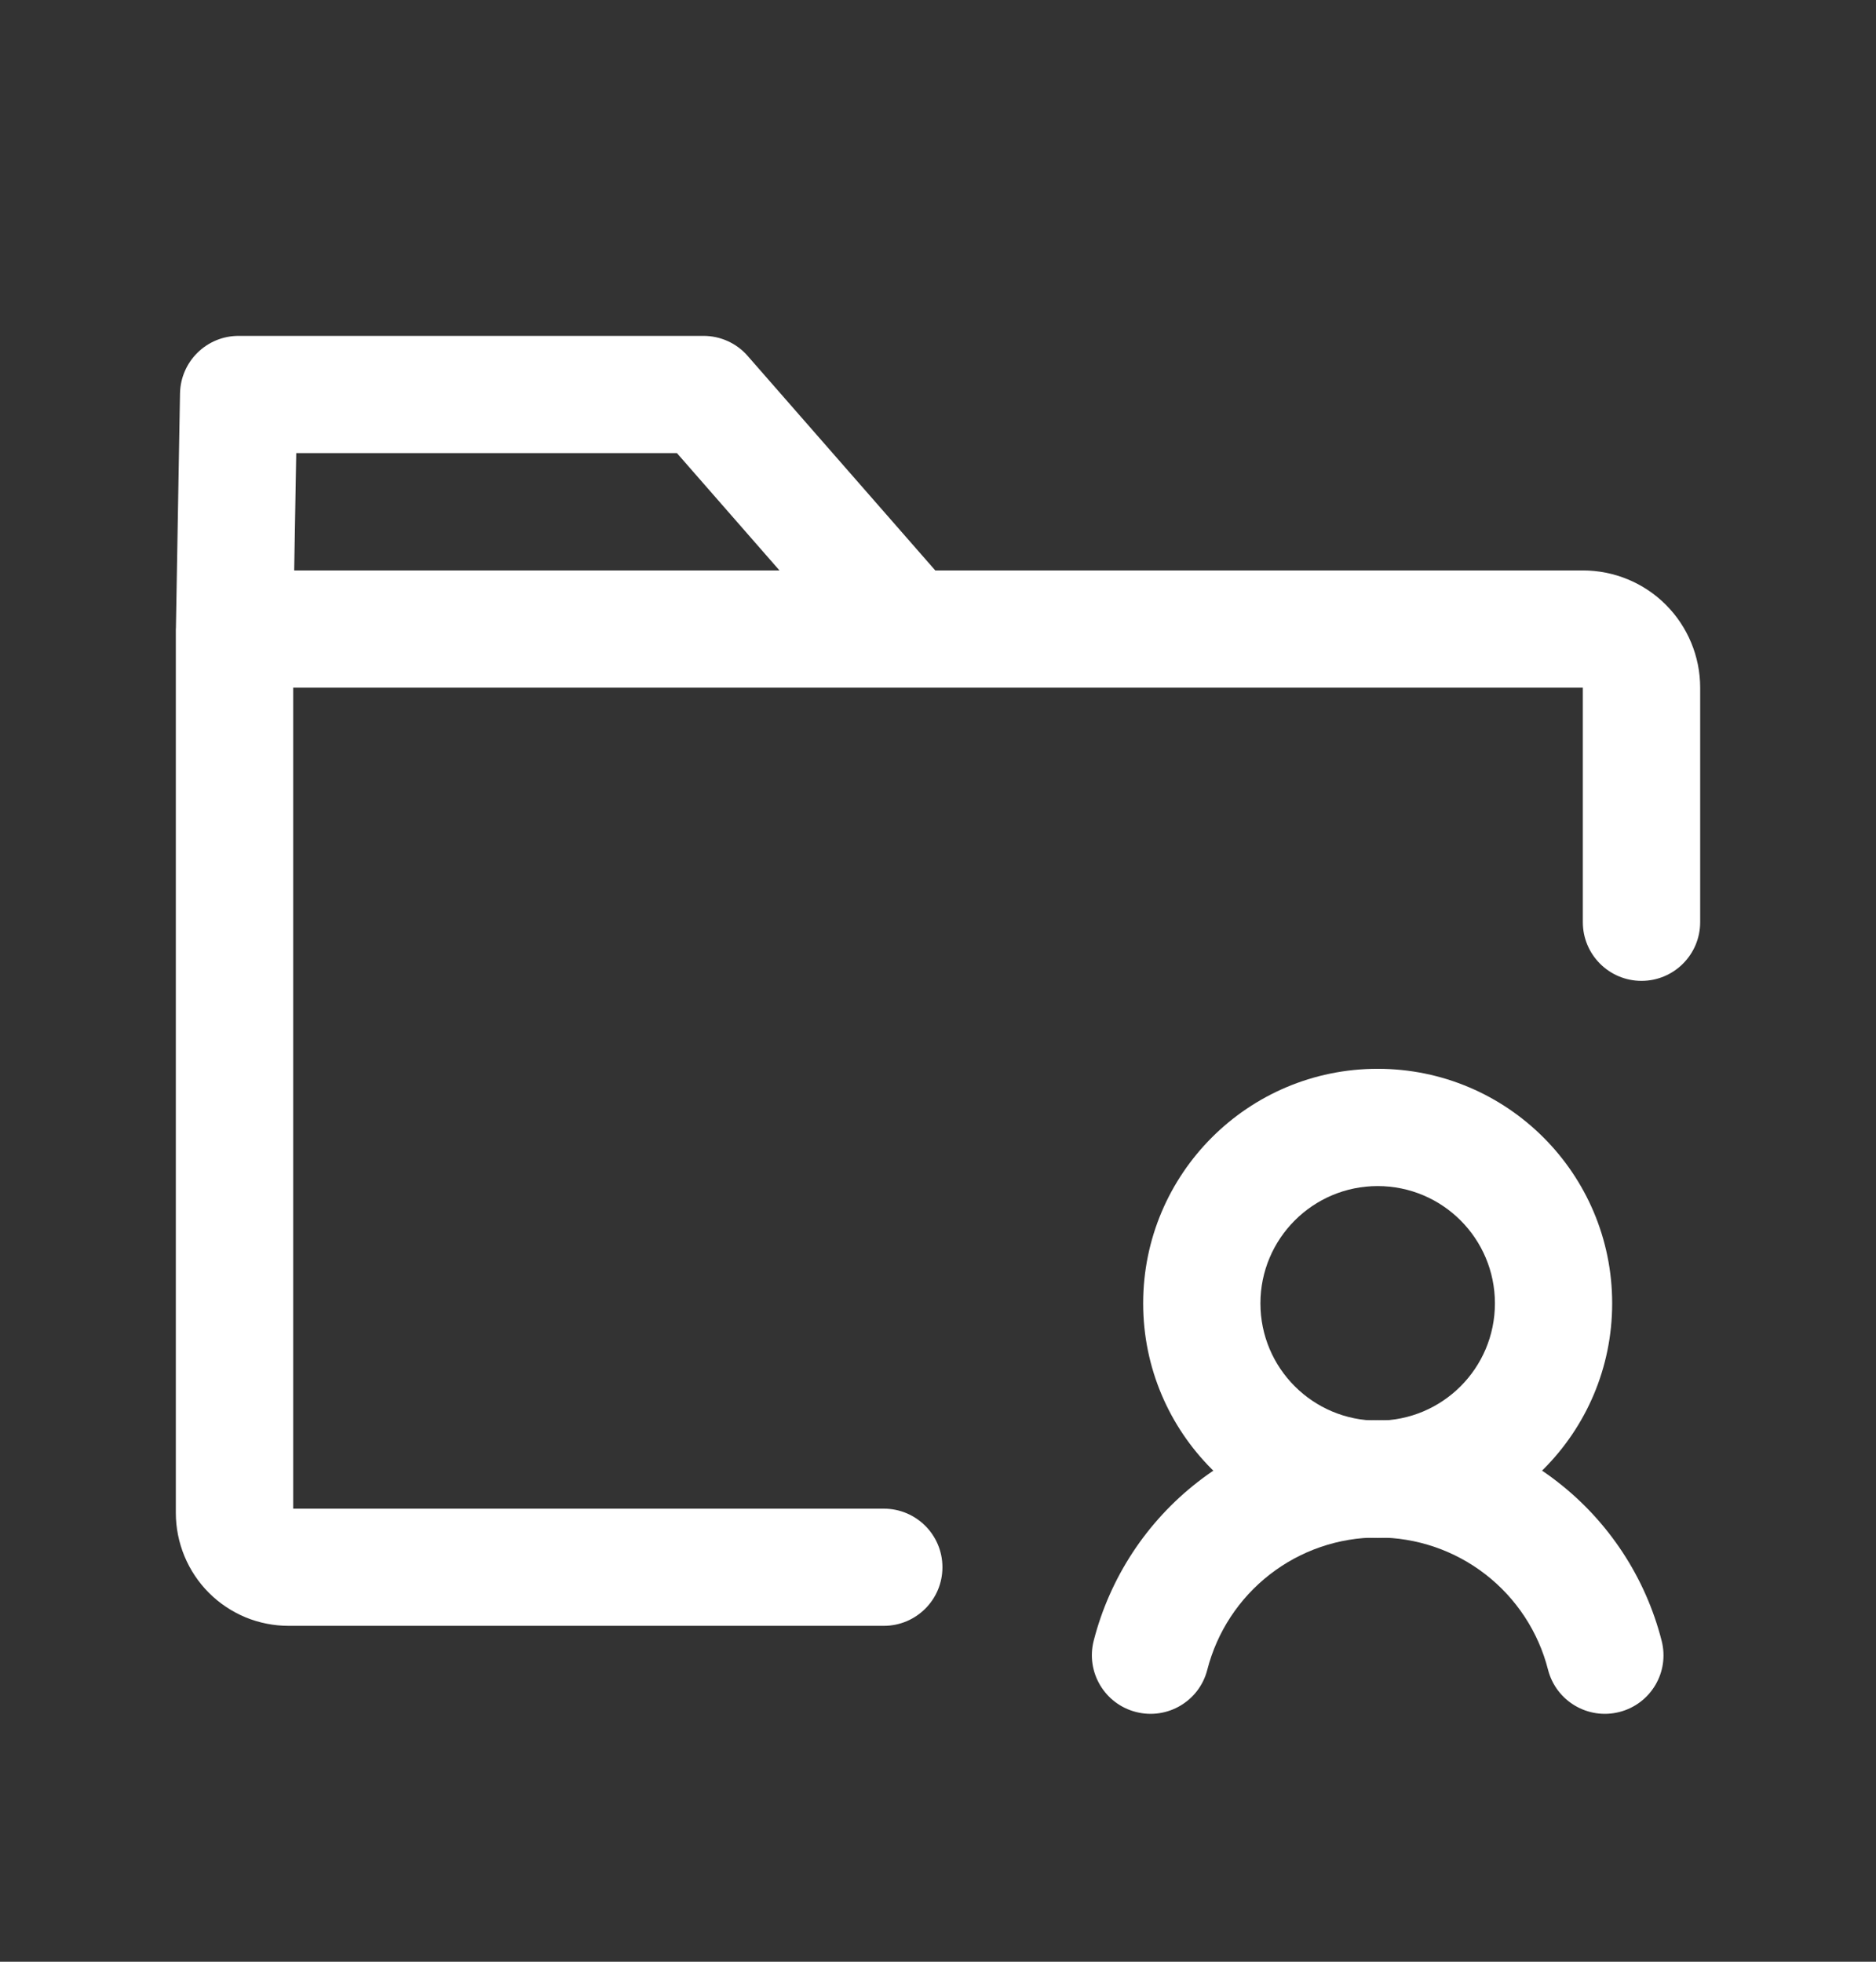 <svg width="22" height="23" viewBox="0 0 22 23" fill="none" xmlns="http://www.w3.org/2000/svg">
    <rect x="0" y="0" width="22" height="23" fill="#333333" stroke="none"/>
    <g id="FolderUser">
        <path id="Vector (Stroke)" fill-rule="evenodd" clip-rule="evenodd"
            d="M16.156 13.906C15.397 13.906 14.781 14.522 14.781 15.281C14.781 16.041 15.397 16.656 16.156 16.656C16.916 16.656 17.531 16.041 17.531 15.281C17.531 14.522 16.916 13.906 16.156 13.906ZM13.406 15.281C13.406 13.762 14.637 12.531 16.156 12.531C17.675 12.531 18.906 13.762 18.906 15.281C18.906 16.8 17.675 18.031 16.156 18.031C14.637 18.031 13.406 16.8 13.406 15.281Z"
            fill="white" />
        <path id="Vector (Stroke)_2" fill-rule="evenodd" clip-rule="evenodd"
            d="M16.156 18.026C15.698 18.026 15.254 18.178 14.892 18.459C14.53 18.74 14.272 19.133 14.158 19.577C14.064 19.945 13.69 20.166 13.322 20.072C12.954 19.978 12.732 19.604 12.826 19.236C13.016 18.496 13.446 17.841 14.049 17.373C14.652 16.905 15.393 16.651 16.156 16.651C16.92 16.651 17.661 16.905 18.264 17.373C18.867 17.841 19.297 18.496 19.486 19.236C19.581 19.604 19.359 19.978 18.991 20.072C18.623 20.166 18.249 19.945 18.154 19.577C18.041 19.133 17.783 18.74 17.421 18.459C17.059 18.178 16.614 18.026 16.156 18.026Z"
            fill="white" />
        <path id="Vector (Stroke)_3" fill-rule="evenodd" clip-rule="evenodd"
            d="M2.111 4.613C2.118 4.238 2.423 3.938 2.798 3.938H8.25C8.448 3.938 8.637 4.023 8.767 4.172L10.968 6.688H18.562C18.927 6.688 19.277 6.832 19.535 7.09C19.793 7.348 19.938 7.698 19.938 8.062V10.812C19.938 11.192 19.63 11.5 19.25 11.5C18.87 11.5 18.562 11.192 18.562 10.812V8.062H3.438V17.688H10.364C10.744 17.688 11.052 17.995 11.052 18.375C11.052 18.755 10.744 19.062 10.364 19.062H3.386C3.212 19.062 3.04 19.028 2.879 18.962C2.719 18.895 2.573 18.798 2.45 18.675C2.327 18.552 2.23 18.406 2.163 18.245C2.097 18.085 2.062 17.913 2.062 17.739V7.375L2.063 7.363L2.111 4.613ZM3.45 6.688H9.141L7.938 5.312H3.474L3.45 6.688Z"
            fill="white" />
    </g>
</svg>
